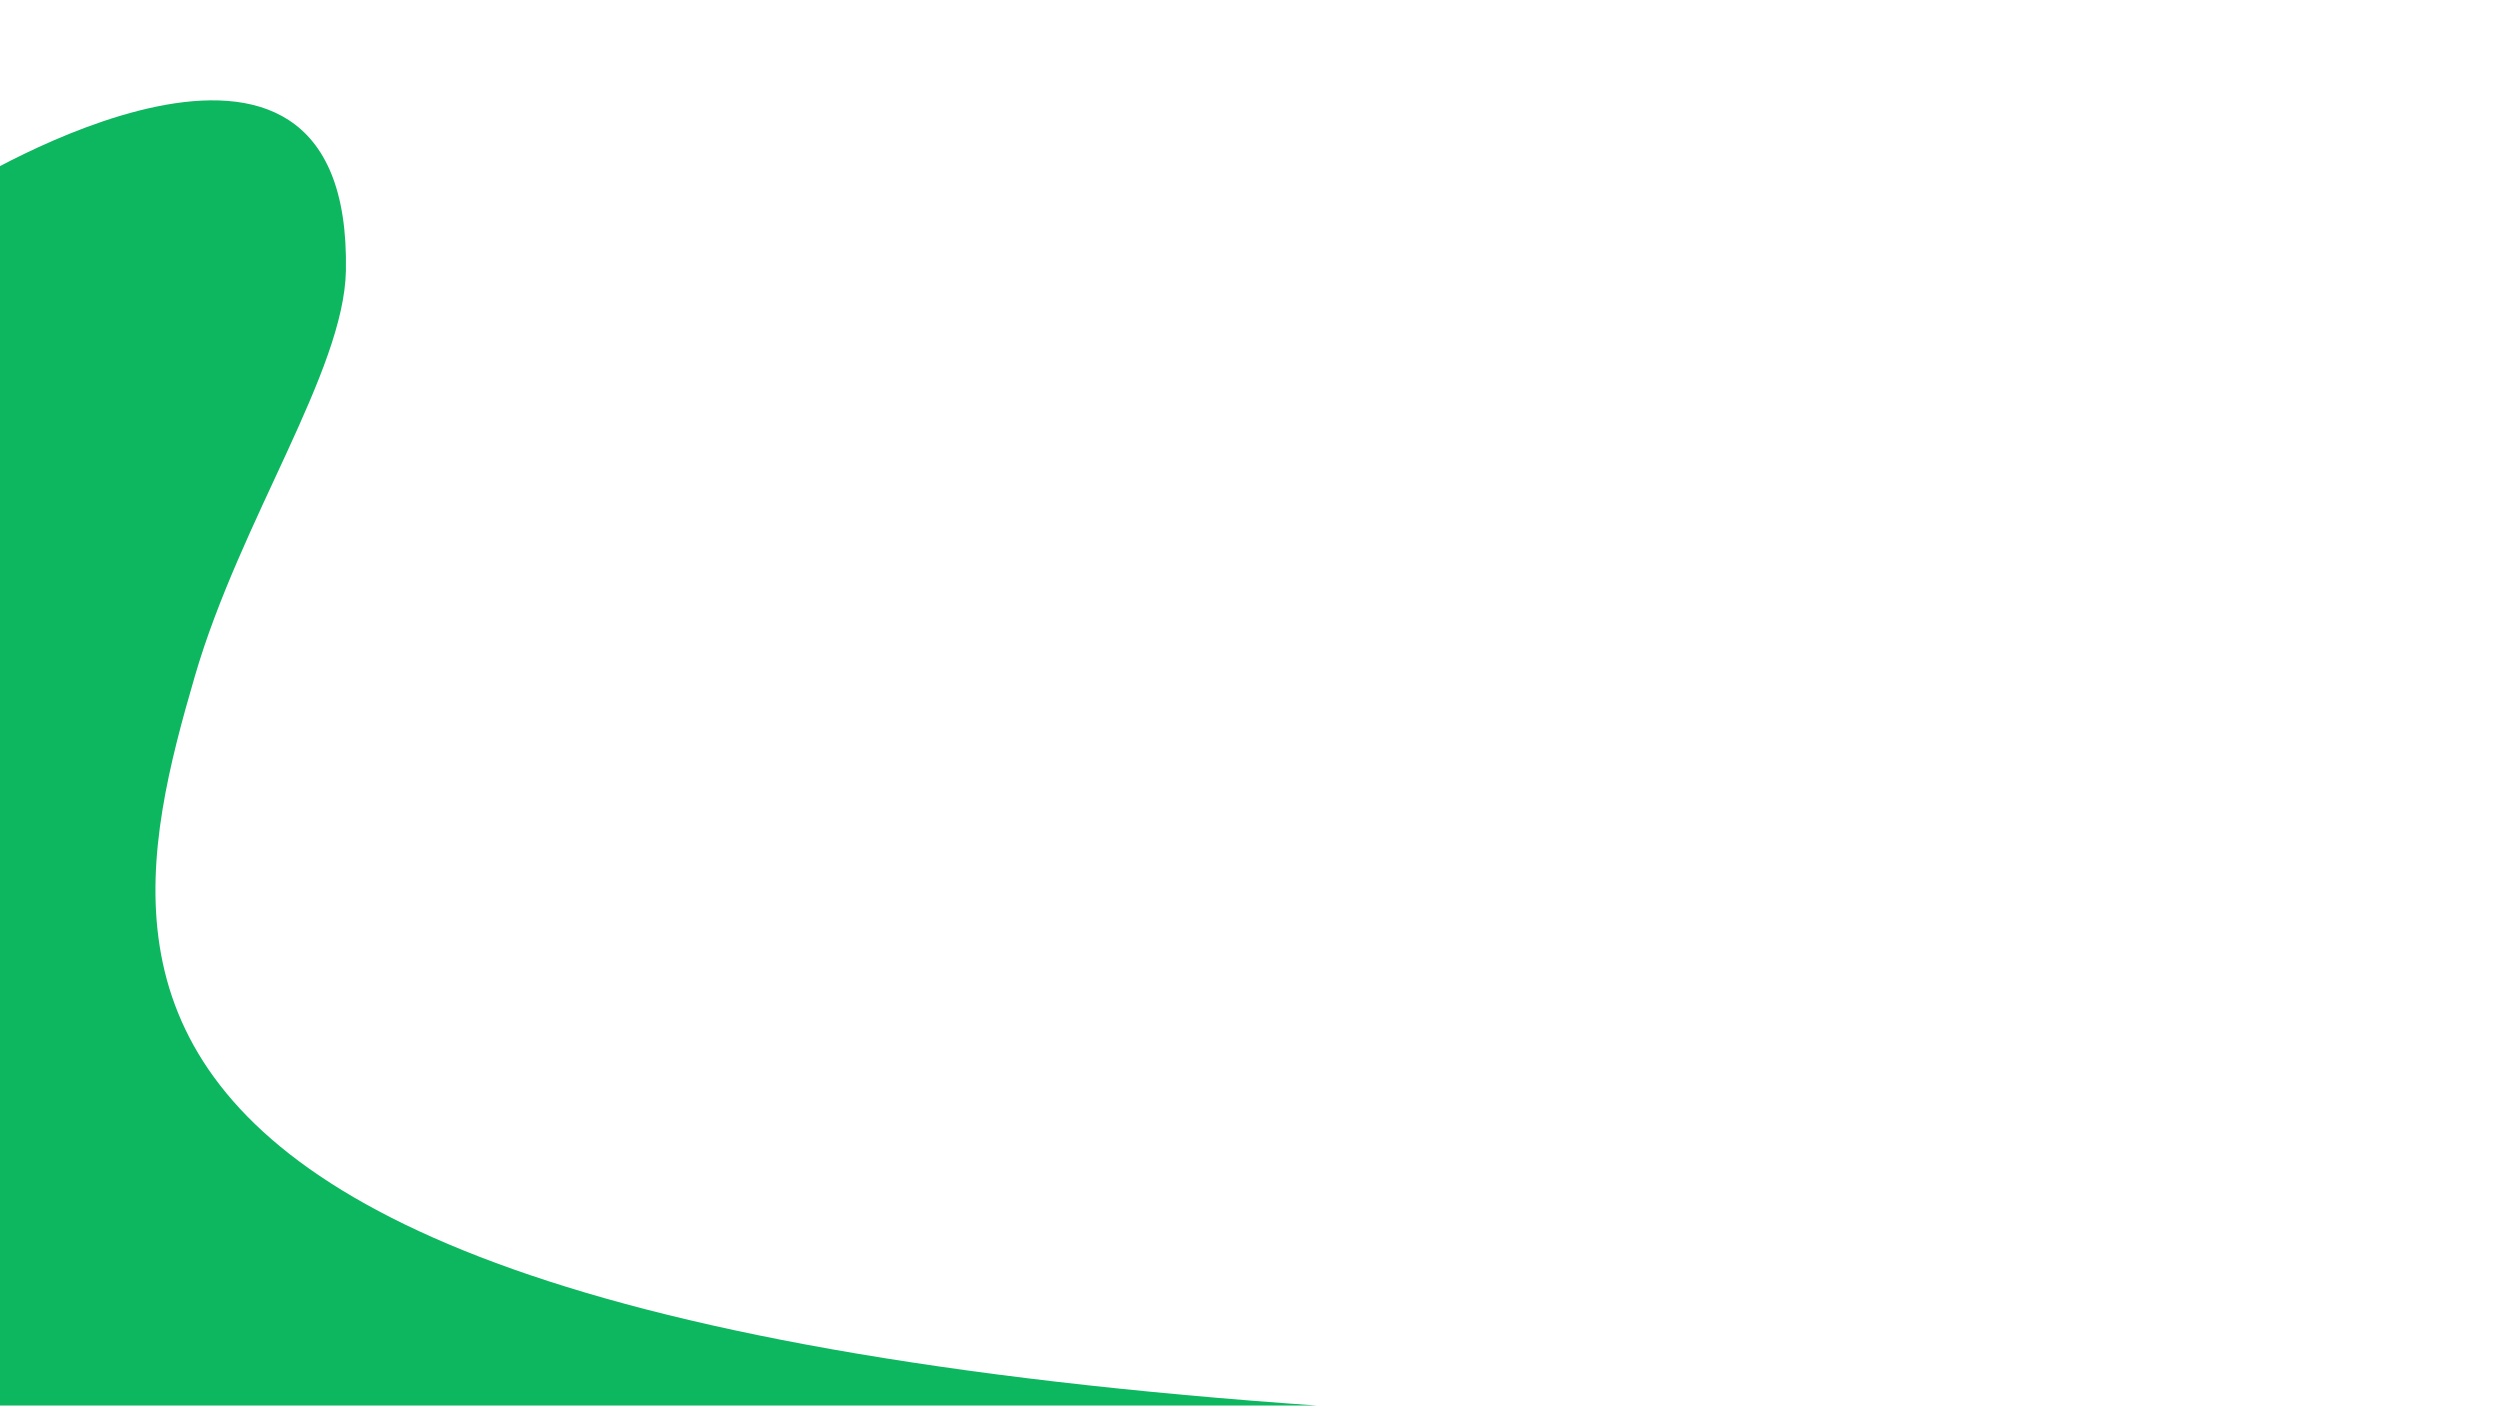 <svg xmlns="http://www.w3.org/2000/svg" width="1366" height="768" viewBox="0 0 1366 768">
  <defs>
    <style>
      .cls-1 {
        fill: #0db760;
        fill-rule: evenodd;
      }
    </style>
  </defs>
  <g id="Mesa_de_trabajo_1" data-name="Mesa de trabajo 1">
    <path id="Forma_1" data-name="Forma 1" class="cls-1" d="M322,102S534.444-30.186,531,148c-1.061,54.887-57.609,136.114-82.468,221.253C392.689,560.511,350.759,801.511,1603,778l105,124L895,925,233,895s3.7-332.2,15-362S322,102,322,102Z" transform="translate(-342)"/>
  </g>
</svg>
